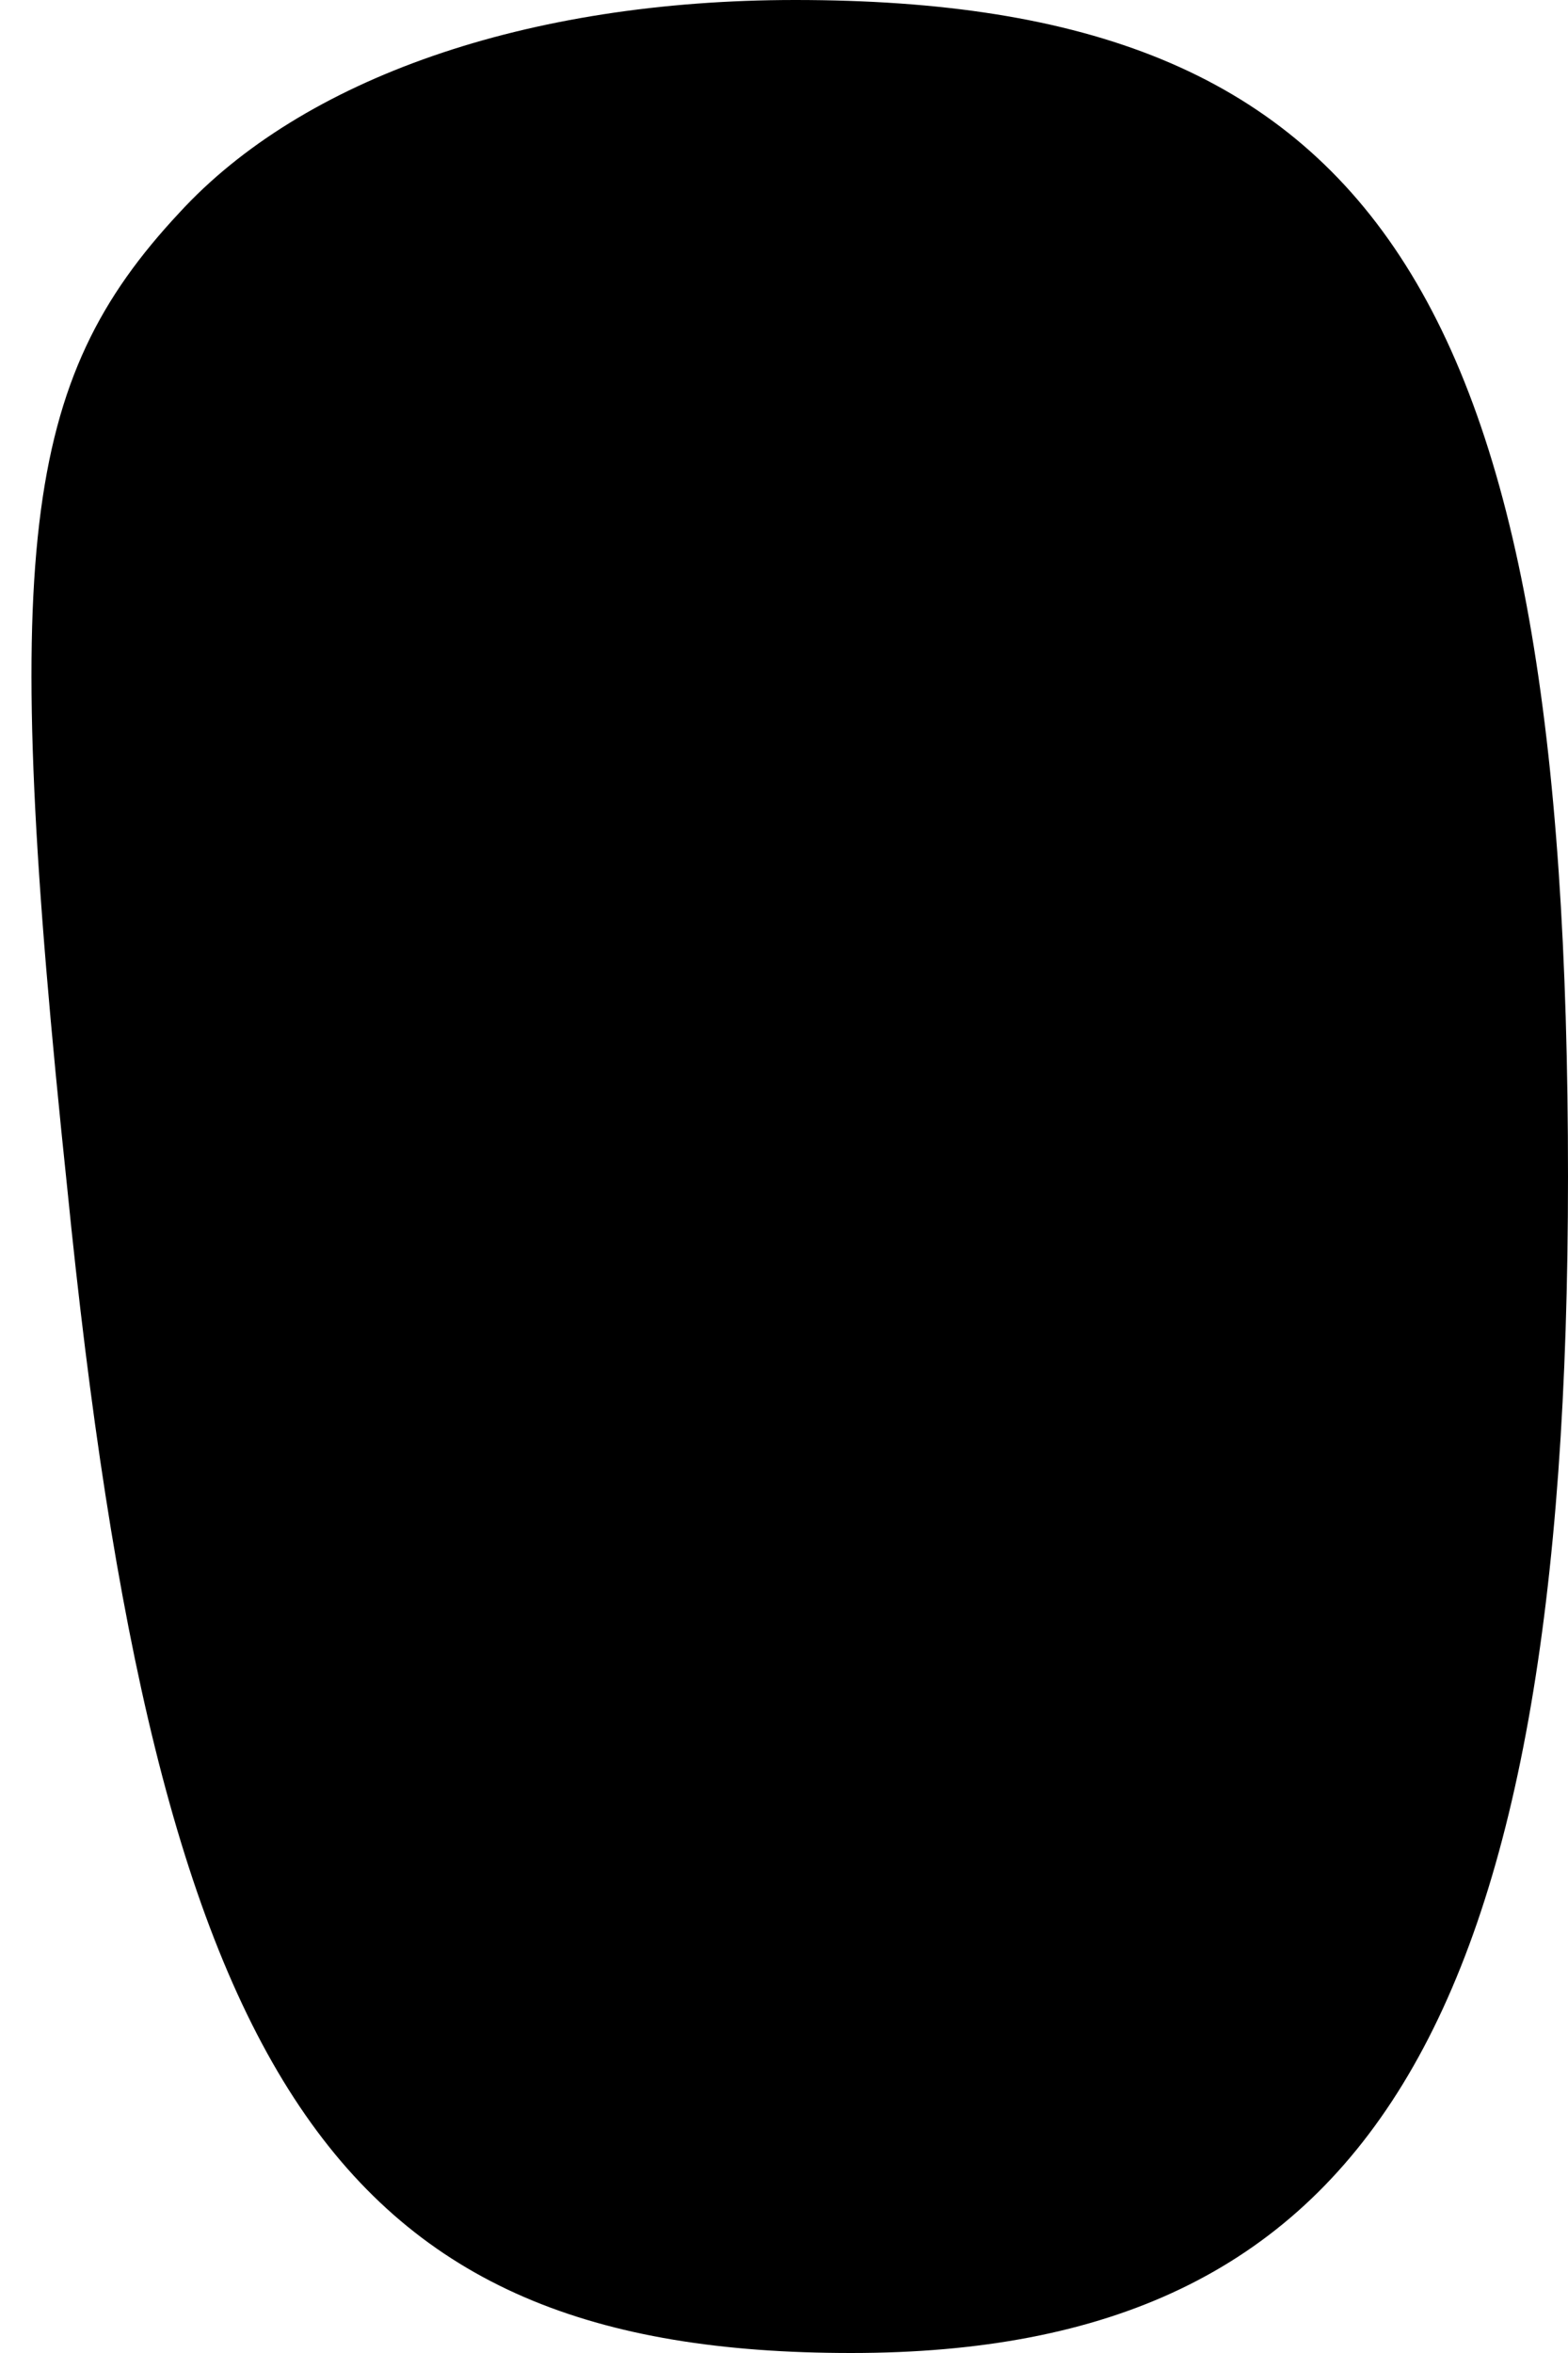 <?xml version="1.0" standalone="no"?>
<!DOCTYPE svg PUBLIC "-//W3C//DTD SVG 20010904//EN"
 "http://www.w3.org/TR/2001/REC-SVG-20010904/DTD/svg10.dtd">
<svg version="1.0" xmlns="http://www.w3.org/2000/svg"
 width="14pt" height="21pt" viewBox="0 0 14 21"
 preserveAspectRatio="xMidYMid meet">
<g transform="translate(0,21) scale(0.1,-0.1)"
fill="#000000" stroke="none">
<path fill="#000000" stroke="none" d="M16 191 c-14 -15 -16 -30 -10 -87 8
-80 24 -104 70 -104 46 0 64 29 64 105 0 79 -17 105 -69 105 -24 0 -44 -7 -55
-19z"/>
</g>
</svg>

